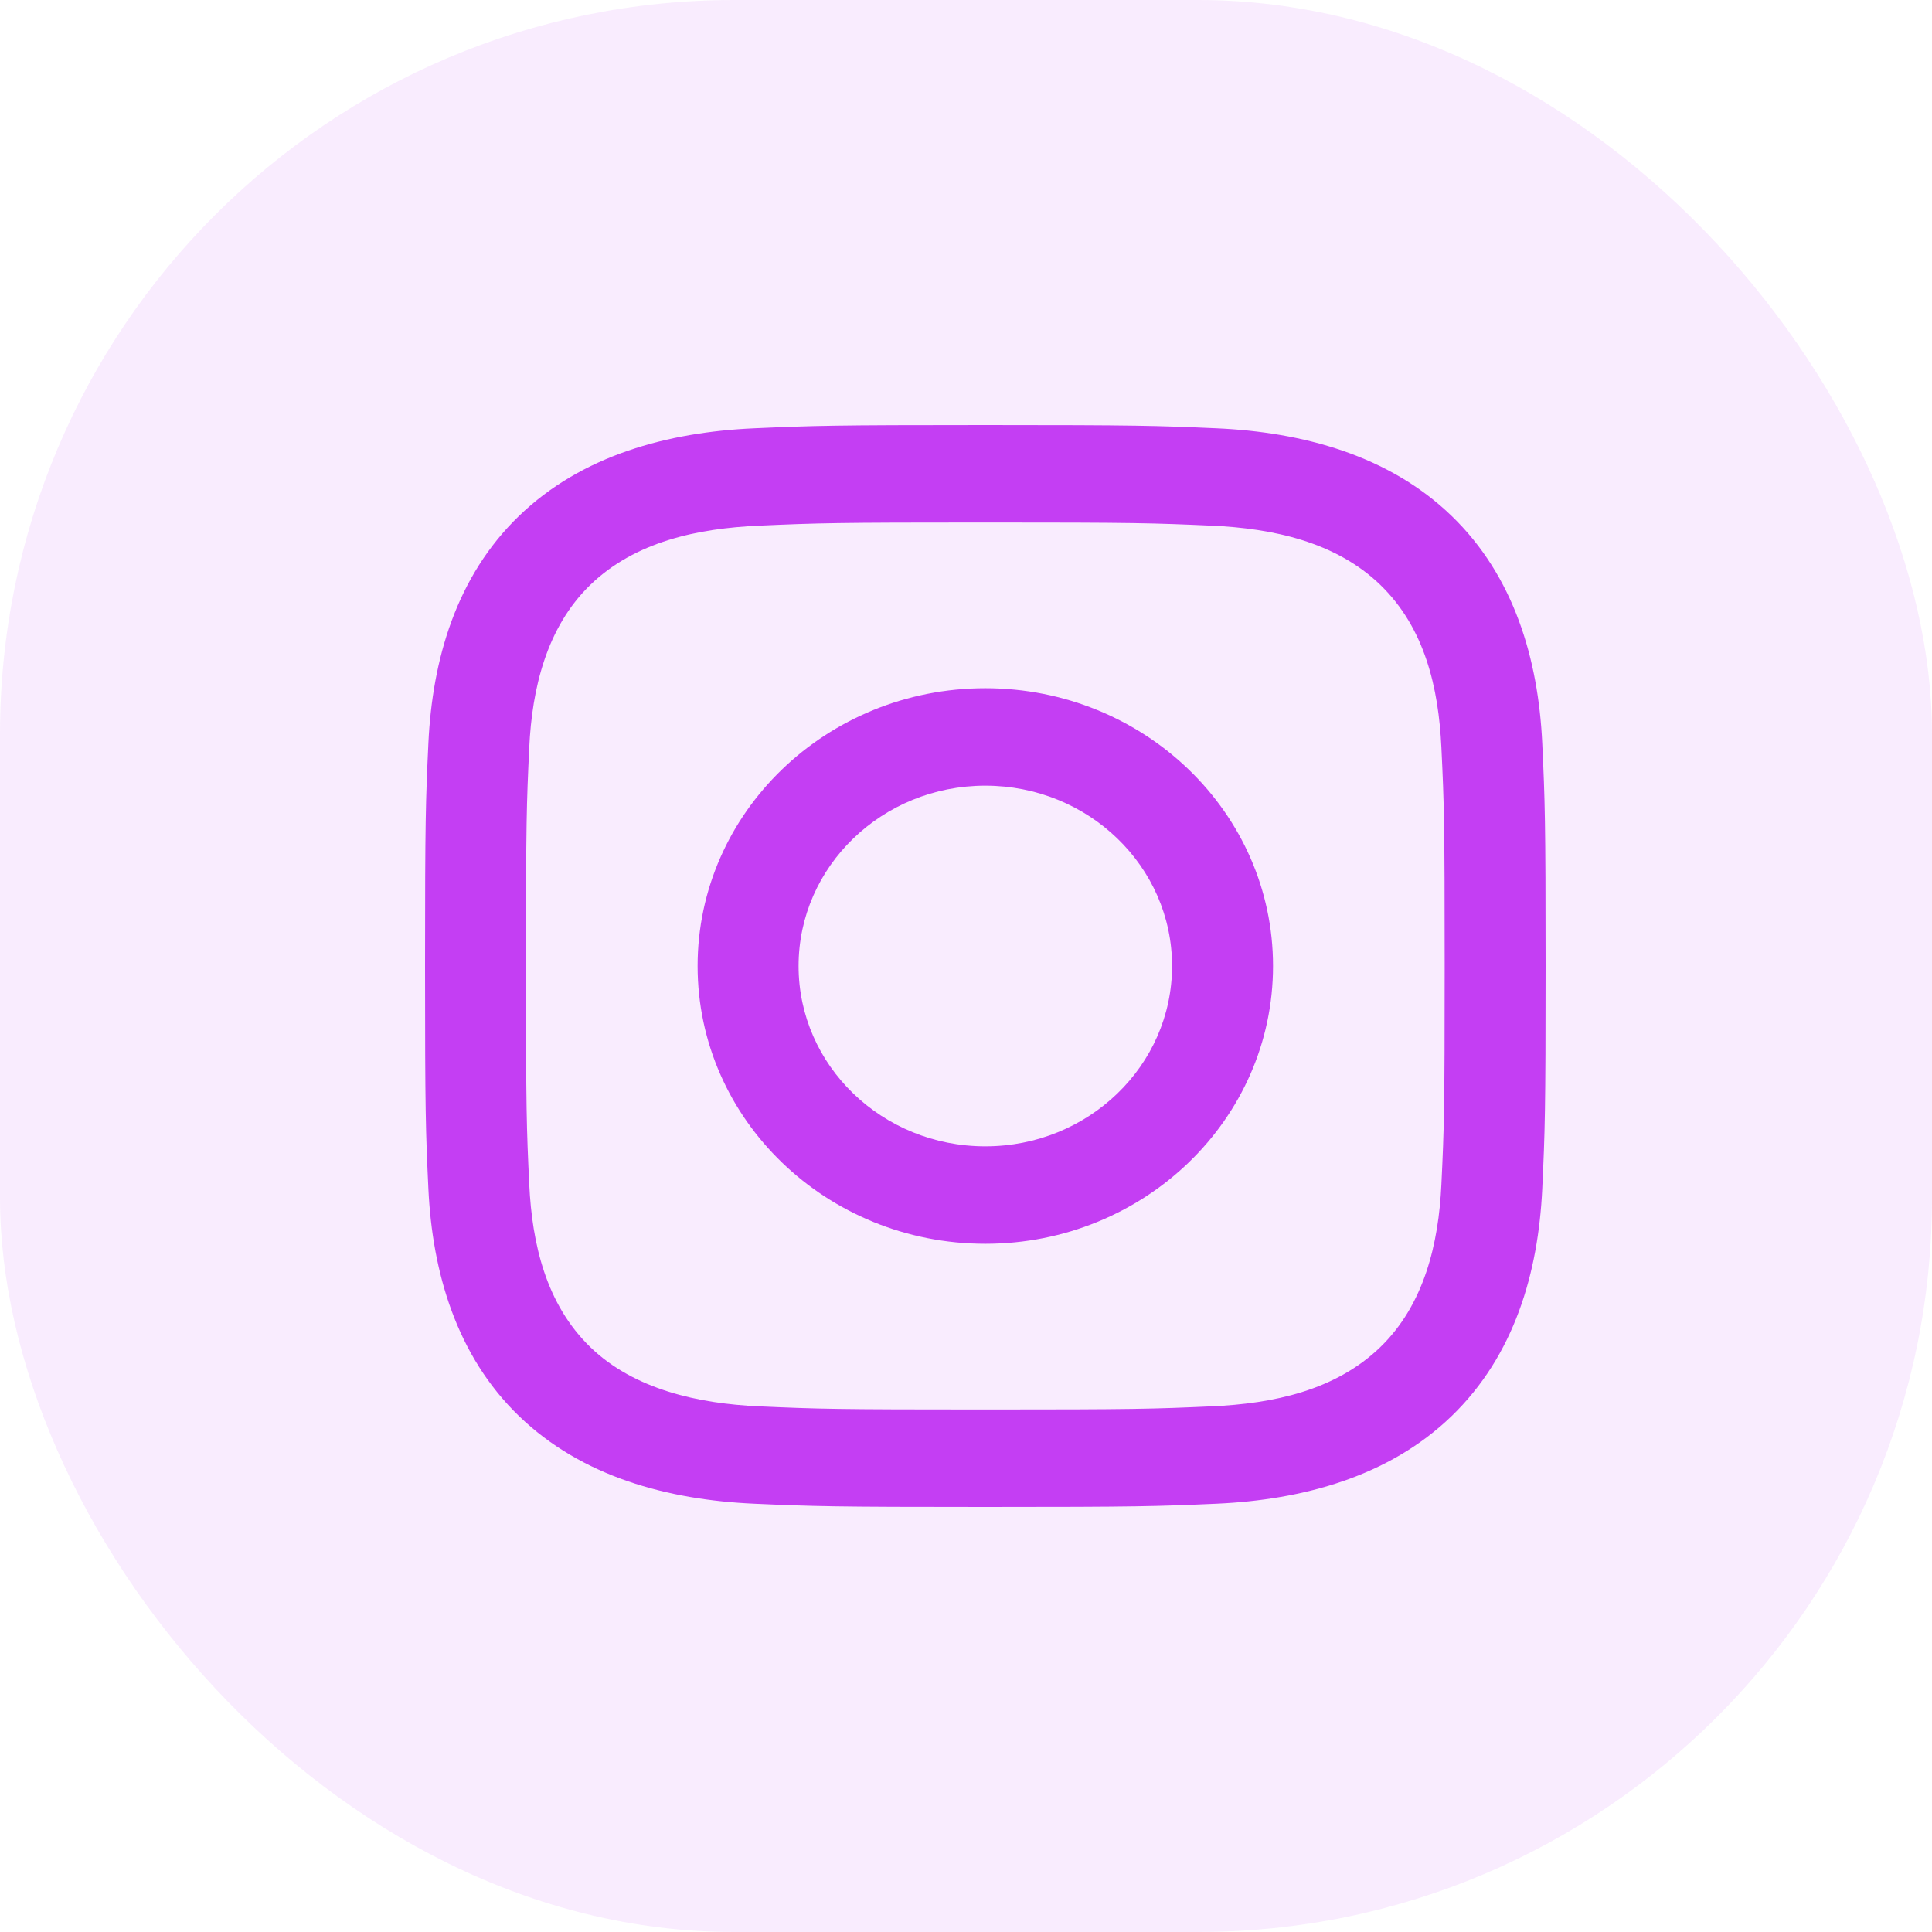 <svg width="50" height="50" viewBox="0 0 50 50" fill="none" xmlns="http://www.w3.org/2000/svg">
<rect width="50" height="50" rx="19" fill="#C43EF3" fill-opacity="0.1"/>
<path d="M25.5 13.522C29.372 13.522 29.831 13.536 31.359 13.604C32.94 13.674 34.567 14.022 35.719 15.133C36.881 16.256 37.23 17.812 37.303 19.343C37.373 20.819 37.388 21.262 37.388 25C37.388 28.738 37.373 29.181 37.303 30.657C37.232 32.175 36.863 33.762 35.719 34.867C34.556 35.989 32.946 36.326 31.359 36.396C29.831 36.464 29.372 36.478 25.5 36.478C21.628 36.478 21.169 36.464 19.641 36.396C18.081 36.327 16.416 35.963 15.281 34.867C14.125 33.75 13.77 32.178 13.697 30.657C13.627 29.181 13.612 28.738 13.612 25C13.612 21.262 13.627 20.819 13.697 19.343C13.768 17.831 14.14 16.235 15.281 15.133C16.441 14.014 18.059 13.674 19.641 13.604C21.169 13.536 21.628 13.522 25.5 13.522ZM25.5 11C21.562 11 21.068 11.016 19.521 11.084C17.28 11.183 15.054 11.785 13.434 13.35C11.807 14.92 11.19 17.064 11.087 19.227C11.017 20.721 11 21.198 11 25C11 28.802 11.017 29.279 11.087 30.773C11.19 32.934 11.816 35.089 13.434 36.65C15.059 38.219 17.283 38.817 19.521 38.916C21.068 38.984 21.562 39 25.5 39C29.438 39 29.932 38.984 31.479 38.916C33.719 38.817 35.947 38.214 37.566 36.65C39.194 35.079 39.81 32.936 39.913 30.773C39.983 29.279 40 28.802 40 25C40 21.198 39.983 20.721 39.913 19.227C39.81 17.063 39.186 14.913 37.566 13.35C35.944 11.783 33.713 11.182 31.479 11.084C29.932 11.016 29.438 11 25.5 11Z" fill="#C43EF3"/>
<path d="M25.5 17.811C21.388 17.811 18.054 21.03 18.054 25C18.054 28.97 21.388 32.189 25.5 32.189C29.612 32.189 32.946 28.97 32.946 25C32.946 21.03 29.612 17.811 25.5 17.811ZM25.5 29.667C22.831 29.667 20.667 27.577 20.667 25C20.667 22.423 22.831 20.333 25.5 20.333C28.169 20.333 30.333 22.423 30.333 25C30.333 27.577 28.169 29.667 25.5 29.667Z" fill="#C43EF3"/>
</svg>
